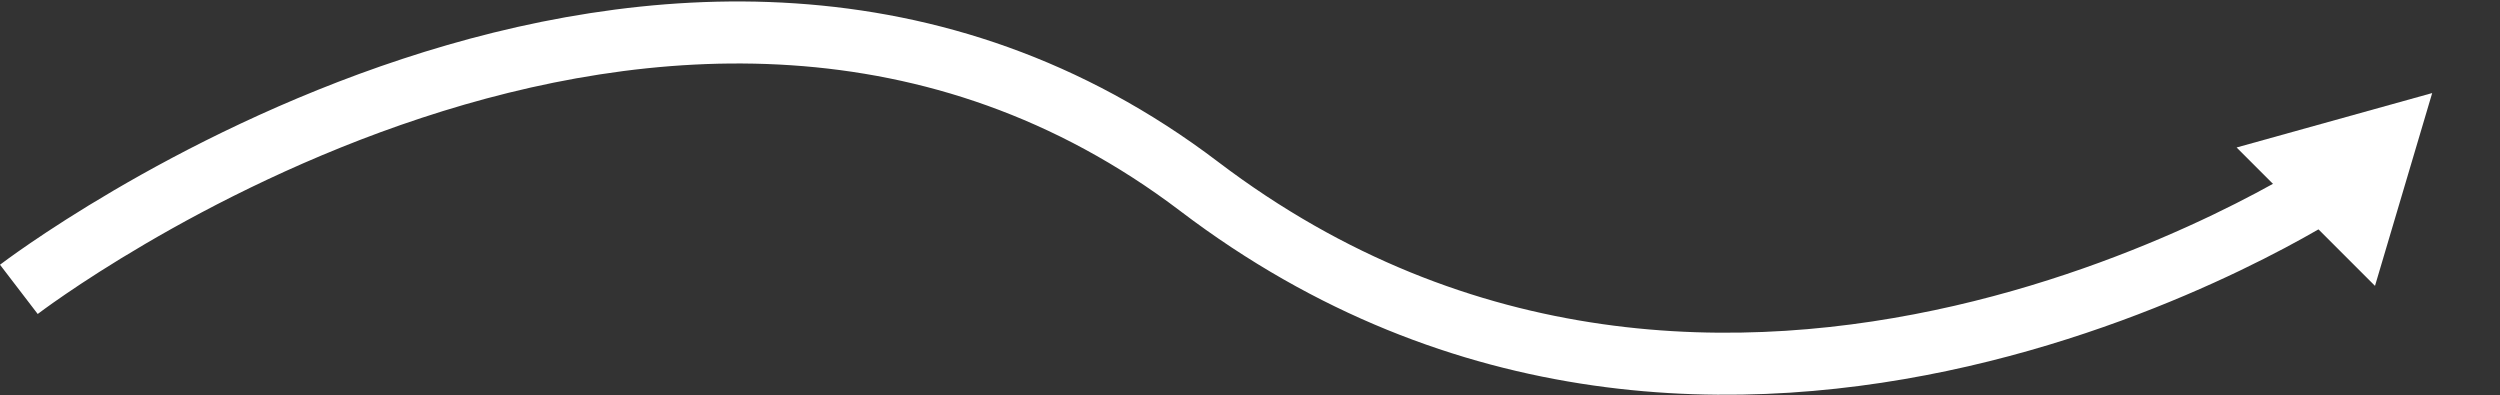 <svg xmlns="http://www.w3.org/2000/svg" width="80.608" height="12.751" viewBox="0 0 80.608 12.751">
  <rect x="0" y="0" width="80.608" height="12.751" fill="#333333" stroke="none"/>
  <defs>
    <style>
      .cls-1 {
        fill: none;
        stroke: #fff;
        stroke-width: 2px;
      }

      .cls-2 {
        fill: #fff;
      }
    </style>
  </defs>
  <g id="组_975" data-name="组 975" transform="translate(-725.542 -509.649)">
    <path id="路径_714" data-name="路径 714" class="cls-1" d="M-11446.849,6521.7s21.125-16.176,38.06-3.317,36.439,0,36.439,0" transform="translate(12172.999 -6002.721)"/>
    <path id="路径_716" data-name="路径 716" class="cls-2" d="M3.218,0,6.31,5.7H0Z" transform="translate(801.688 510.374) rotate(45)"/>
  </g>
</svg>
